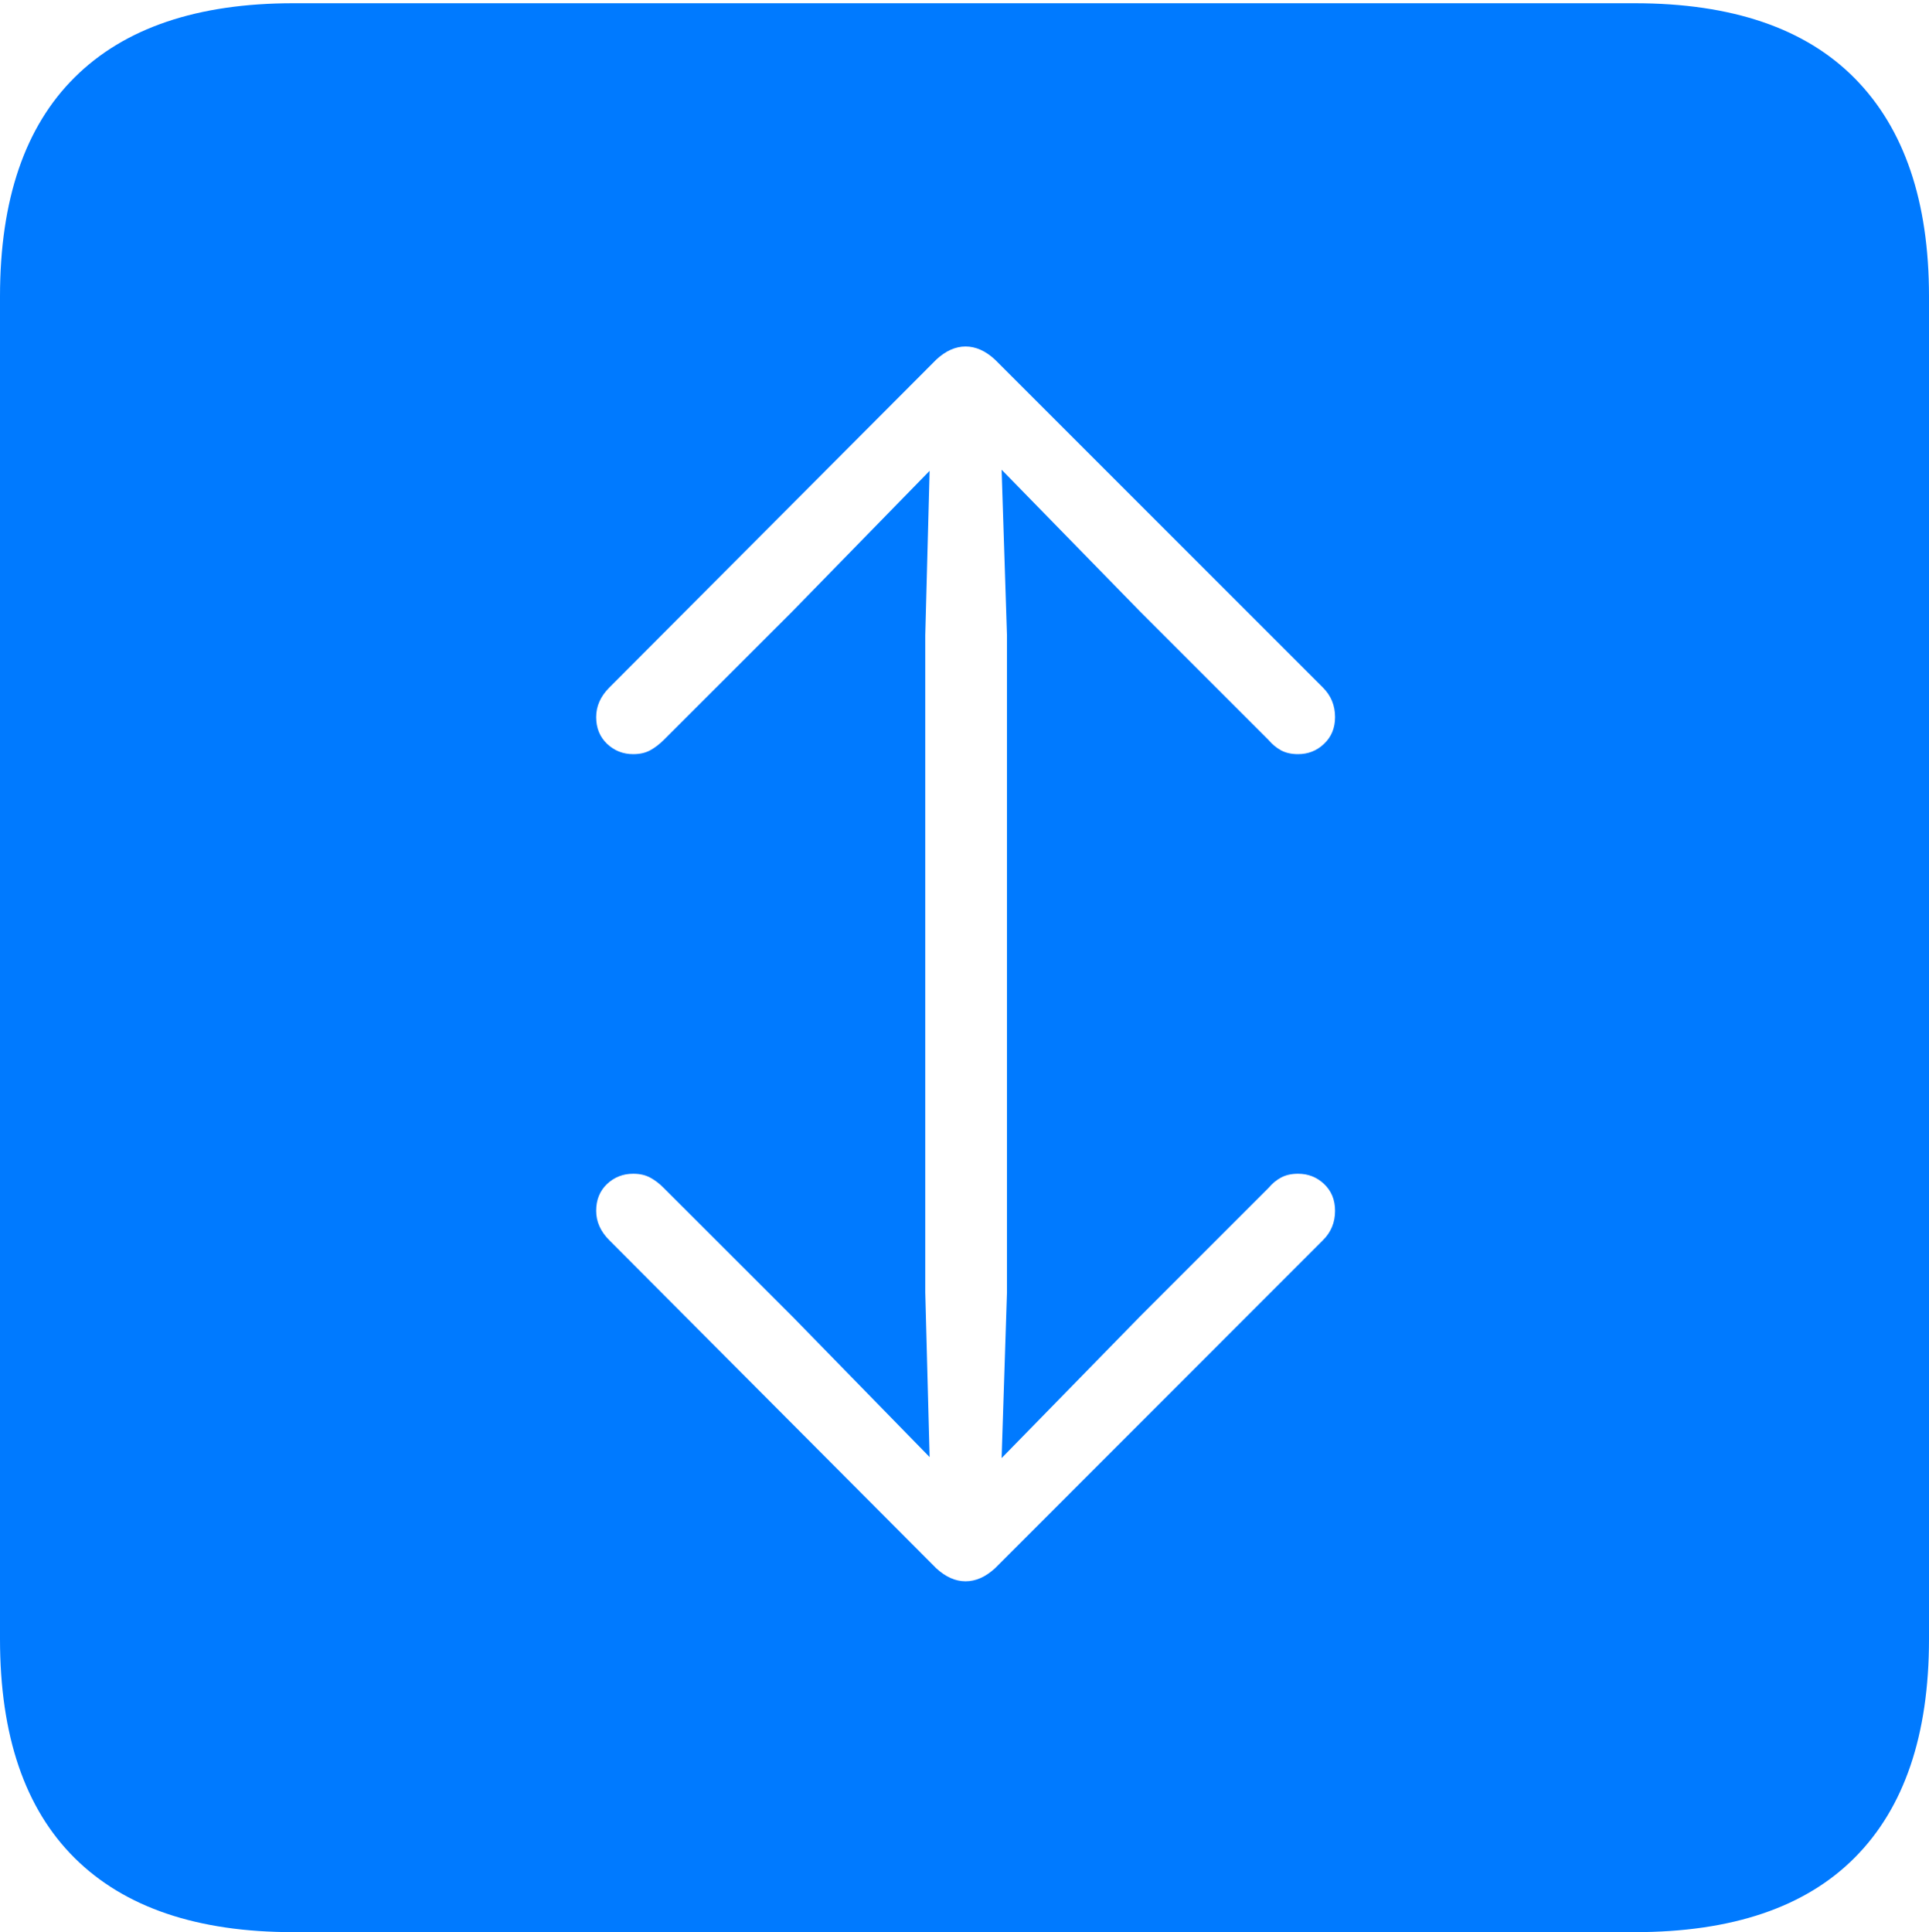 <?xml version="1.0" encoding="UTF-8"?>
<!--Generator: Apple Native CoreSVG 175-->
<!DOCTYPE svg
PUBLIC "-//W3C//DTD SVG 1.1//EN"
       "http://www.w3.org/Graphics/SVG/1.1/DTD/svg11.dtd">
<svg version="1.1" xmlns="http://www.w3.org/2000/svg" xmlns:xlink="http://www.w3.org/1999/xlink" width="17.285" height="17.314">
 <g>
  <rect height="17.314" opacity="0" width="17.285" x="0" y="0"/>
  <path d="M2.627 17.314L14.648 17.314Q15.957 17.314 16.621 16.645Q17.285 15.977 17.285 14.688L17.285 2.656Q17.285 1.377 16.621 0.703Q15.957 0.029 14.648 0.029L2.627 0.029Q1.338 0.029 0.669 0.693Q0 1.357 0 2.656L0 14.688Q0 15.986 0.669 16.65Q1.338 17.314 2.627 17.314ZM8.652 3.105Q8.789 3.105 8.916 3.223L11.855 6.162Q11.963 6.27 11.963 6.426Q11.963 6.572 11.865 6.665Q11.768 6.758 11.631 6.758Q11.543 6.758 11.479 6.724Q11.416 6.689 11.367 6.631L10.215 5.479L8.975 4.209L9.023 5.693L9.023 11.582L8.975 13.066L10.215 11.797L11.367 10.645Q11.416 10.586 11.479 10.552Q11.543 10.518 11.631 10.518Q11.768 10.518 11.865 10.61Q11.963 10.703 11.963 10.85Q11.963 11.006 11.855 11.113L8.916 14.053Q8.789 14.17 8.652 14.17Q8.516 14.17 8.389 14.053L5.459 11.113Q5.342 10.996 5.342 10.85Q5.342 10.703 5.439 10.61Q5.537 10.518 5.674 10.518Q5.762 10.518 5.825 10.552Q5.889 10.586 5.947 10.645L7.1 11.797L8.33 13.057L8.291 11.582L8.291 5.693L8.33 4.219L7.1 5.479L5.947 6.631Q5.889 6.689 5.825 6.724Q5.762 6.758 5.674 6.758Q5.537 6.758 5.439 6.665Q5.342 6.572 5.342 6.426Q5.342 6.279 5.459 6.162L8.389 3.223Q8.516 3.105 8.652 3.105Z" fill="#007aff"/>
 </g>
</svg>
